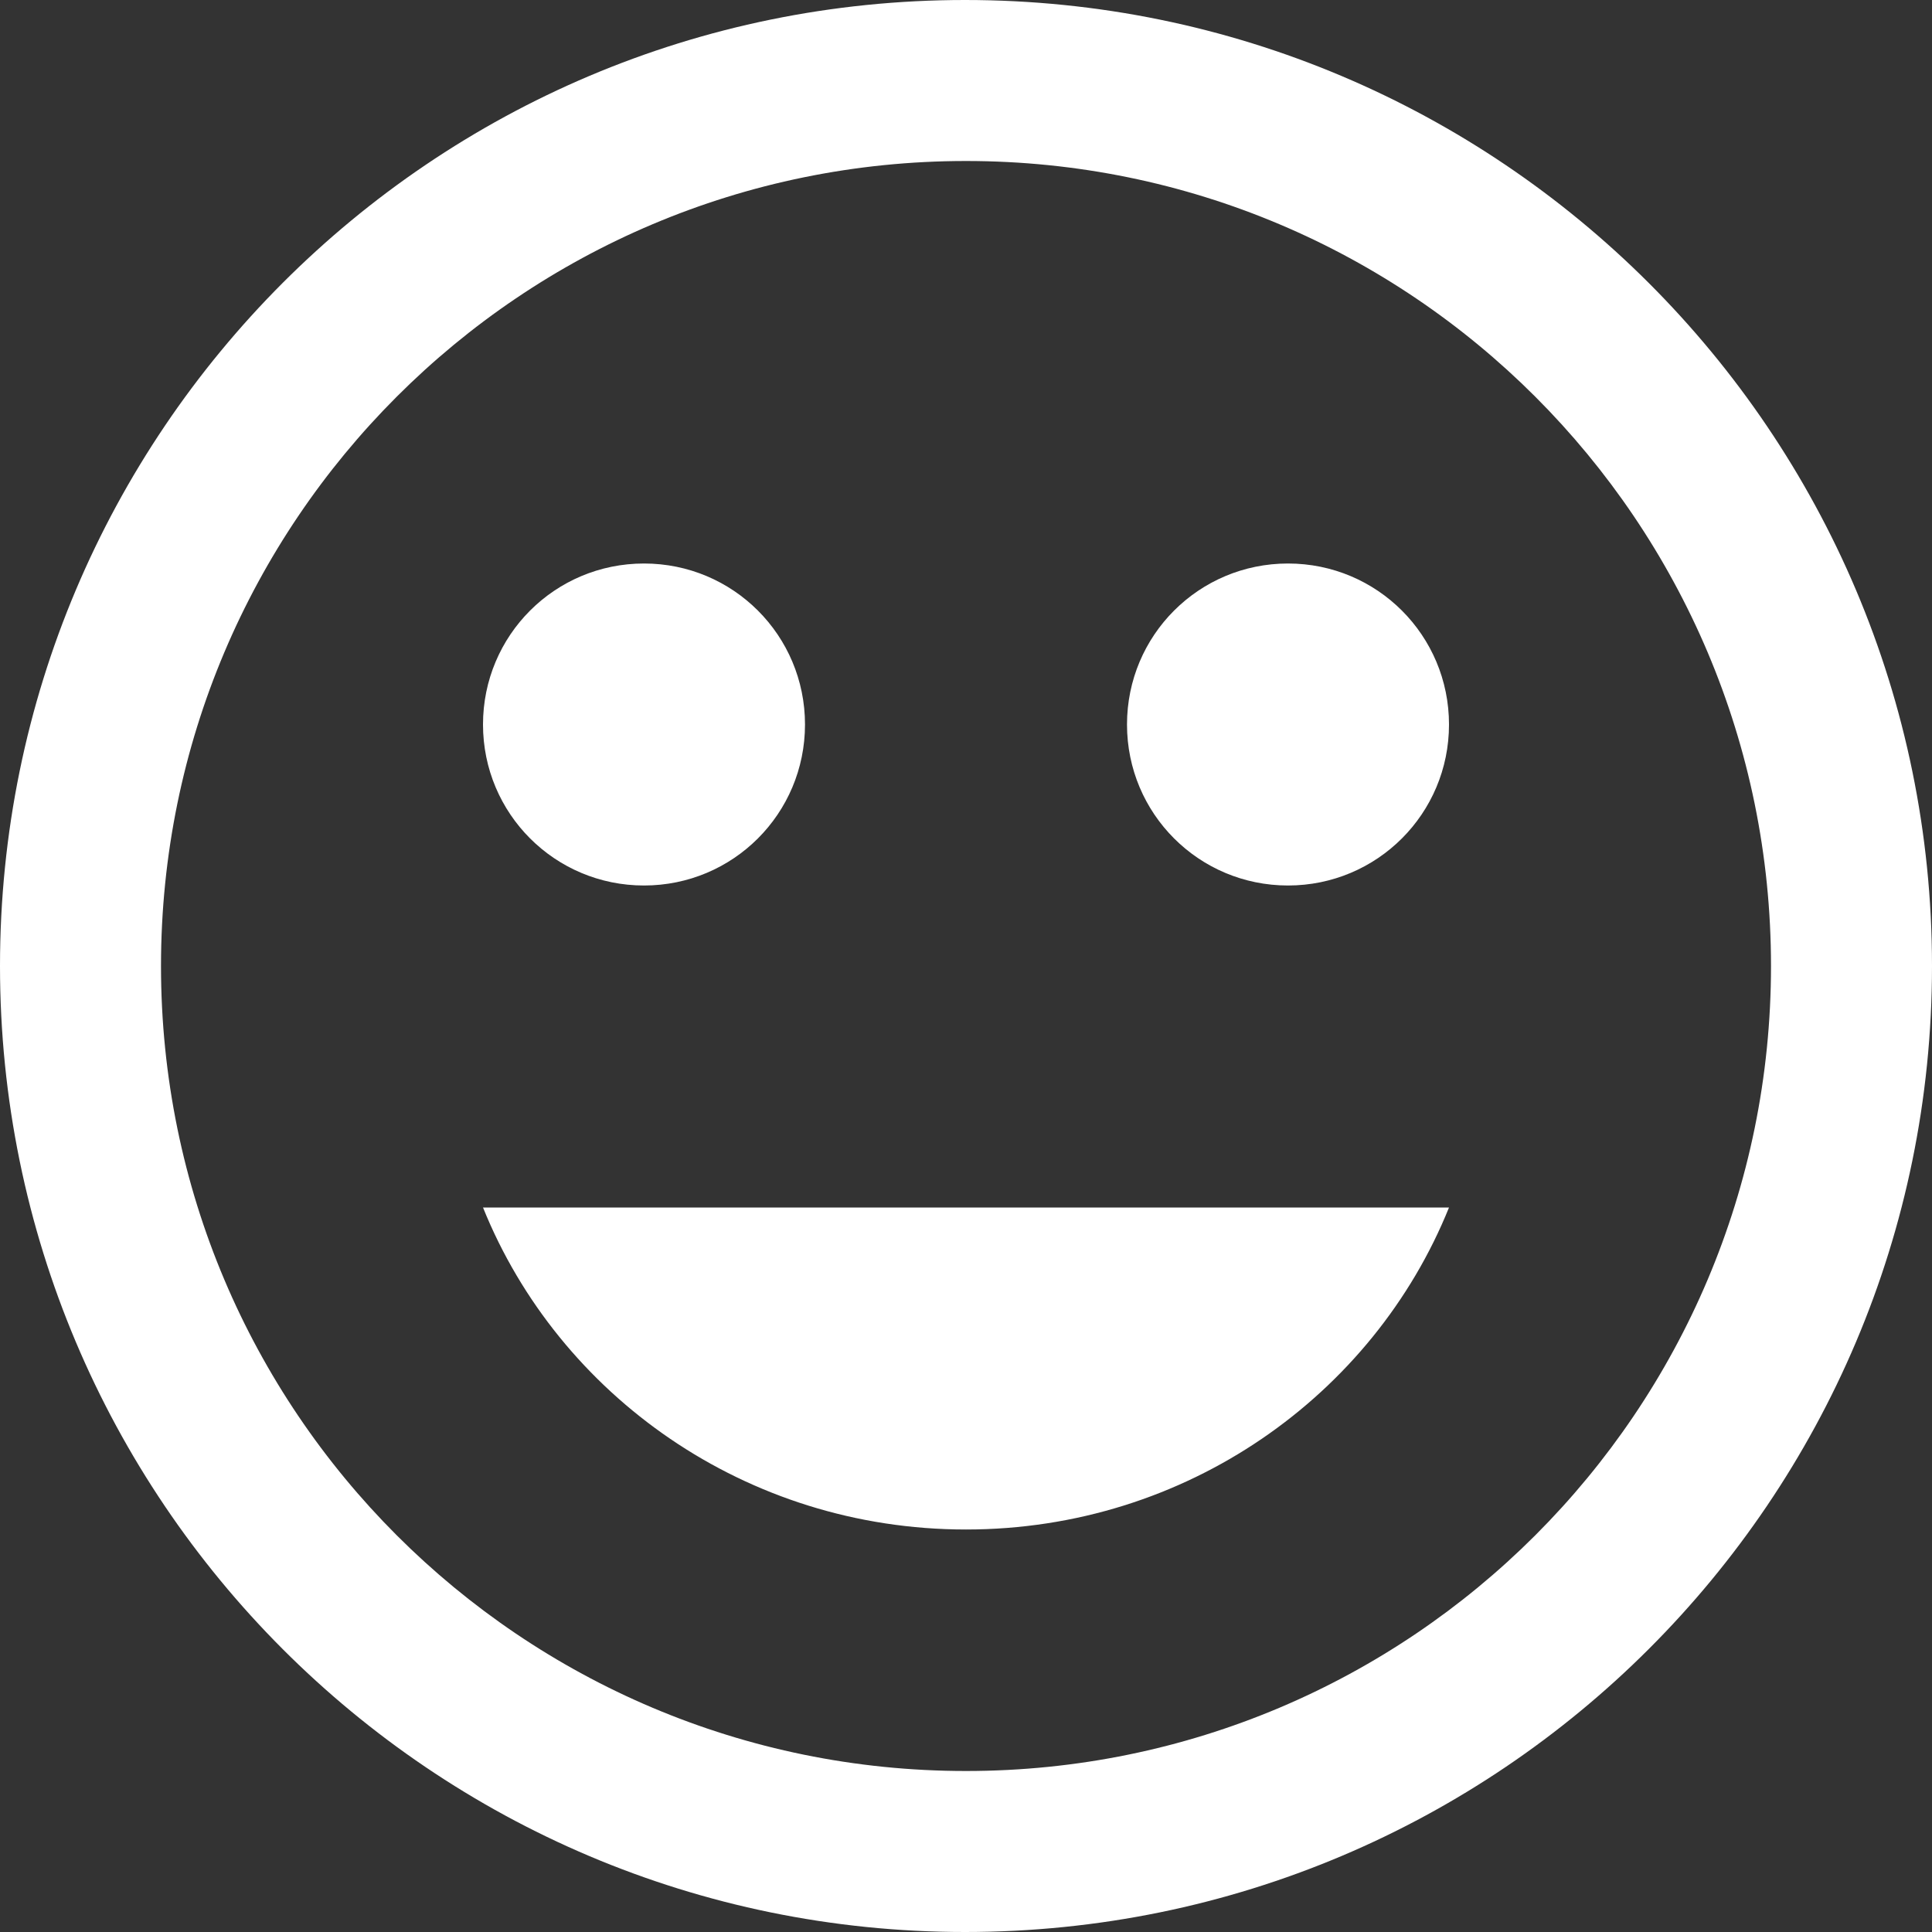 <svg xmlns="http://www.w3.org/2000/svg" xmlns:xlink="http://www.w3.org/1999/xlink" width="24" height="24" viewBox="0 0 24 24">
    <rect x="0" y="0" width="24" height="24" fill="#333333" stroke="none"/>
    <defs>
        <path id="a" d="M11.988 0C5.364 0 0 5.376 0 12s5.364 12 11.988 12C18.624 24 24 18.624 24 12S18.624 0 11.988 0zM12 22C6.475 22 2 17.525 2 12S6.475 2 12 2s10 4.475 10 10-4.475 10-10 10zm4-11c1.107 0 2-.893 2-2s-.893-2-2-2-2 .893-2 2 .893 2 2 2zm-8 0c1.107 0 2-.893 2-2s-.893-2-2-2-2 .893-2 2 .893 2 2 2zm4 8c2.736 0 5.06-1.669 6-4H6c.94 2.331 3.264 4 6 4z"/>
    </defs>
    <use fill="#FFF" fill-rule="nonzero" xlink:href="#a"/>
</svg>
